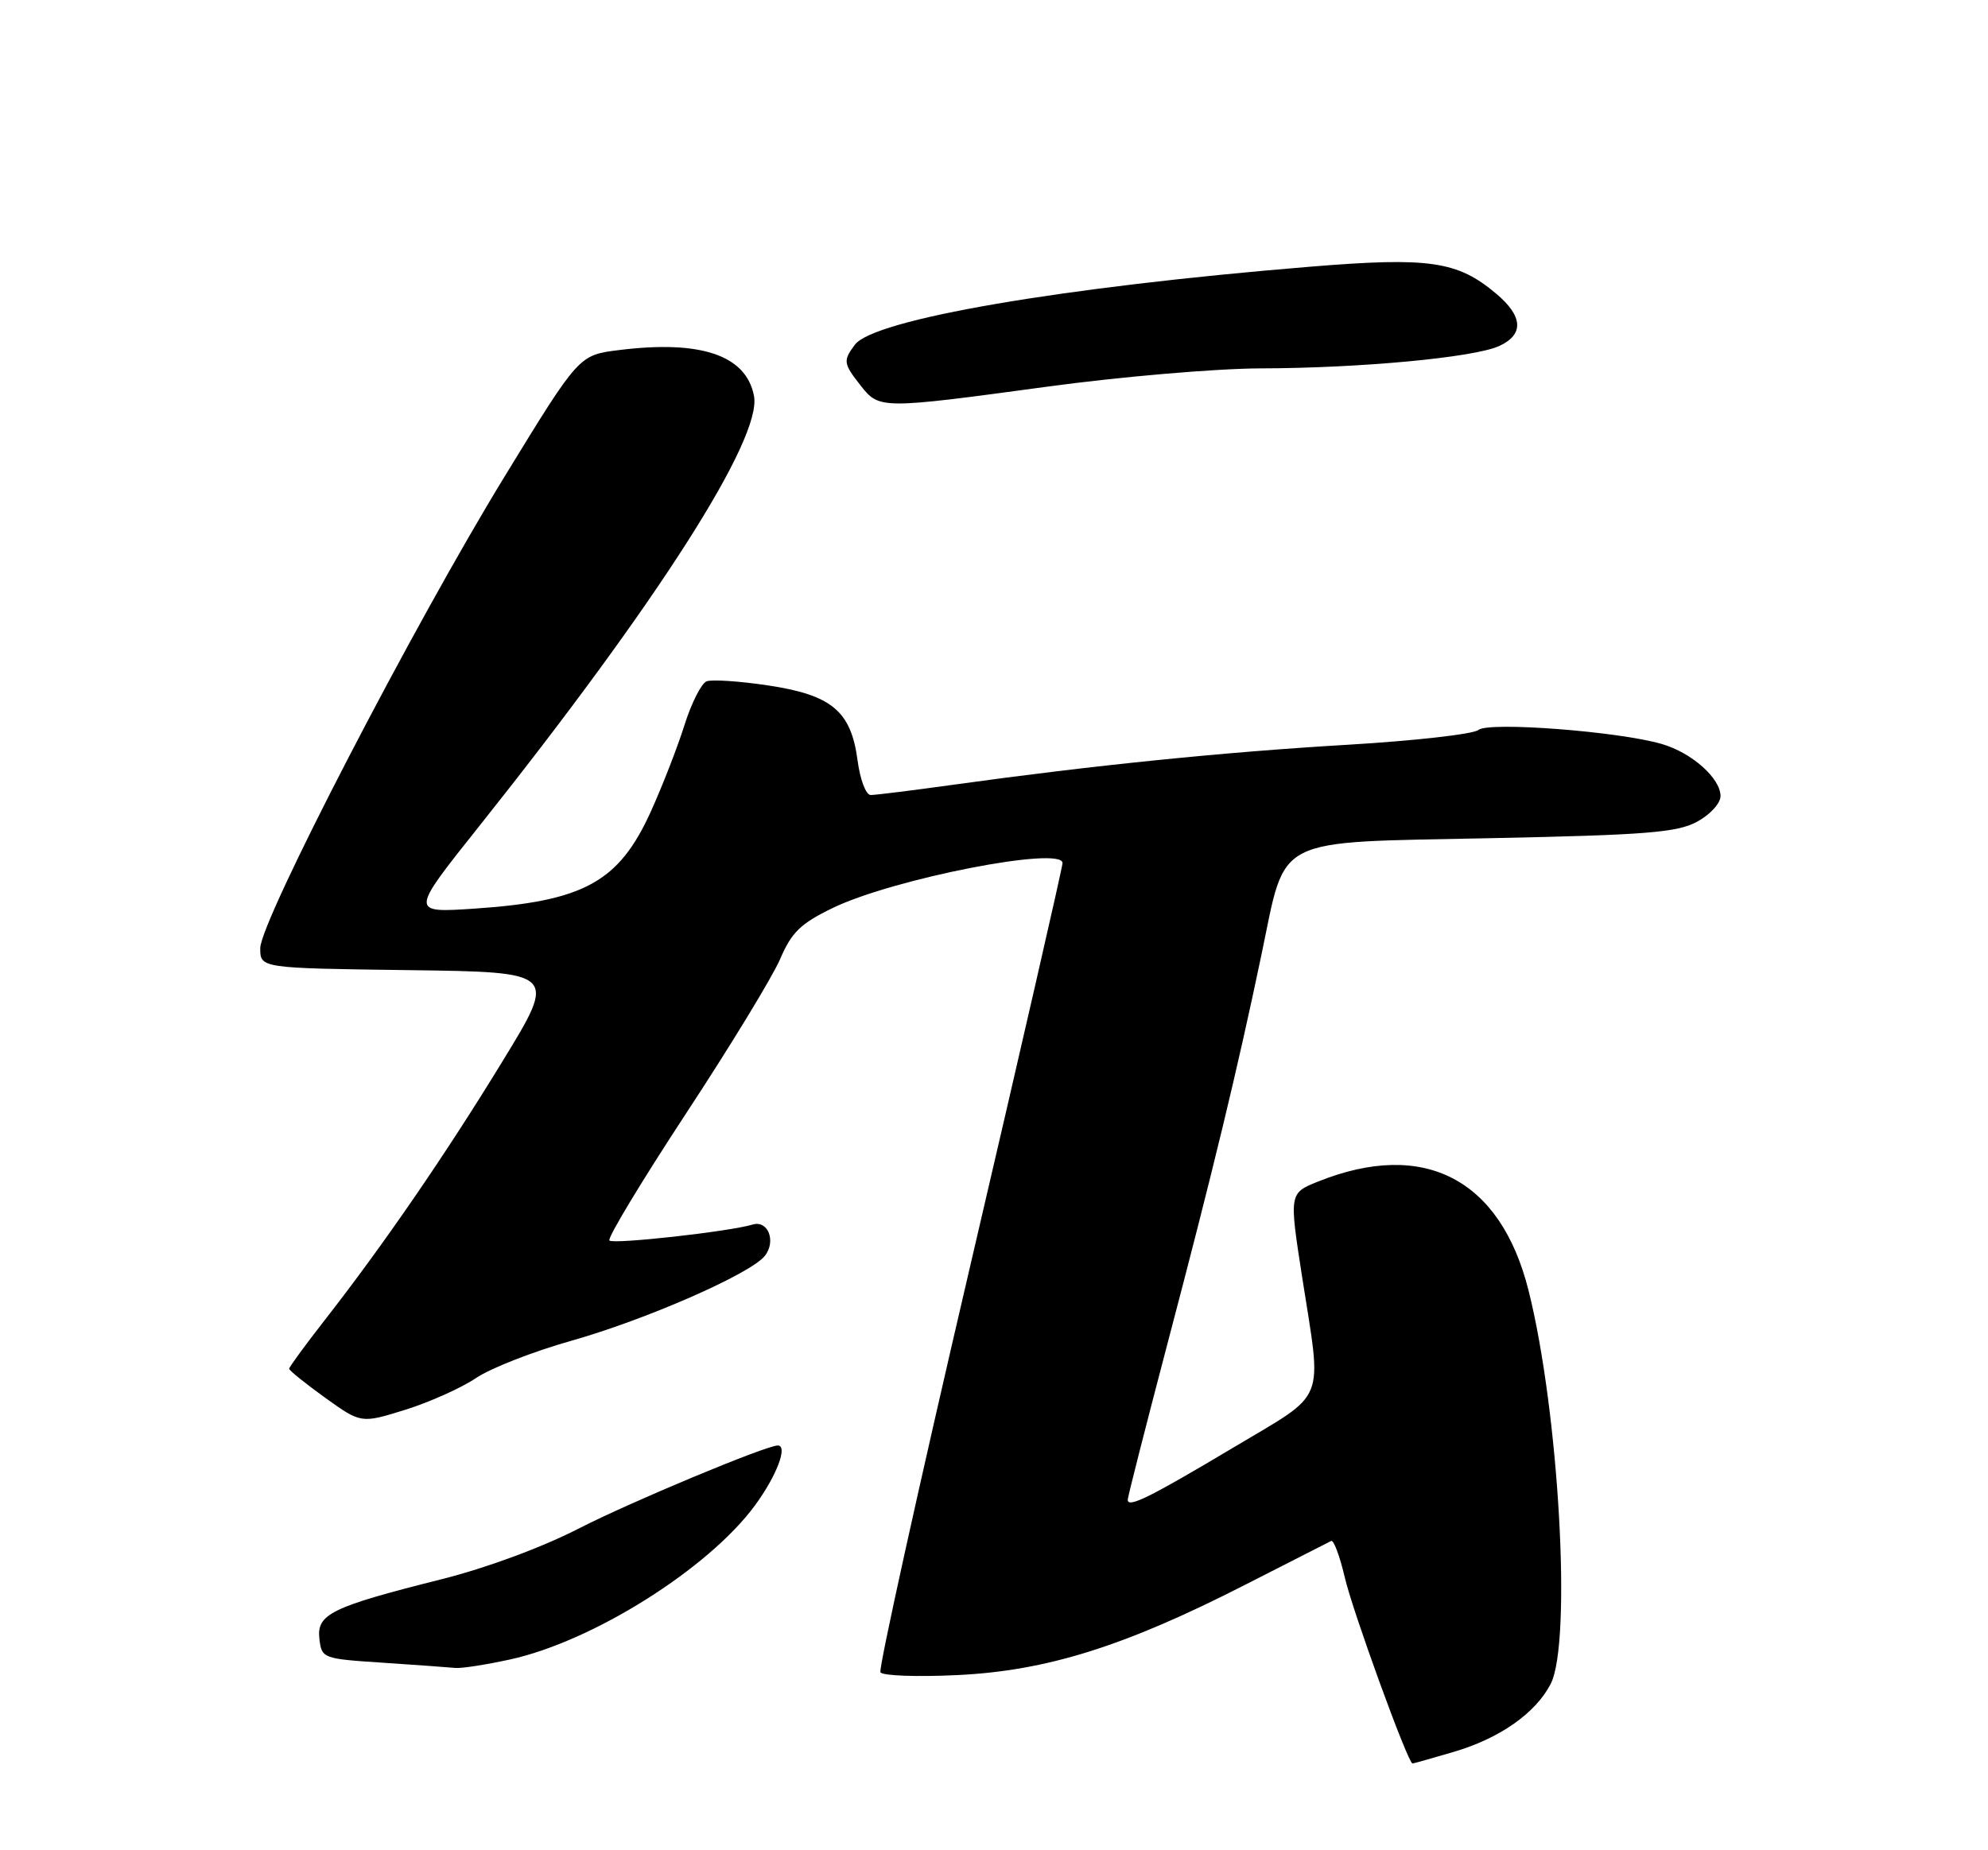 <?xml version="1.0" encoding="UTF-8" standalone="no"?>
<!DOCTYPE svg PUBLIC "-//W3C//DTD SVG 1.1//EN" "http://www.w3.org/Graphics/SVG/1.1/DTD/svg11.dtd" >
<svg xmlns="http://www.w3.org/2000/svg" xmlns:xlink="http://www.w3.org/1999/xlink" version="1.1" viewBox="0 0 275 256">
 <g >
 <path fill="currentColor"
d=" M 201.07 242.40 C 207.44 240.53 212.40 237.06 214.50 233.00 C 217.46 227.27 215.66 195.27 211.43 178.50 C 207.55 163.10 196.97 157.63 182.36 163.47 C 178.32 165.09 178.32 165.09 180.14 176.79 C 182.89 194.43 183.68 192.48 170.74 200.21 C 159.06 207.18 156.00 208.70 156.00 207.51 C 156.00 207.12 158.46 197.47 161.46 186.05 C 167.80 161.98 171.16 148.05 174.50 132.08 C 177.98 115.48 175.75 116.61 206.28 115.97 C 227.73 115.53 231.99 115.19 234.75 113.70 C 236.56 112.72 238.00 111.15 238.00 110.15 C 238.00 107.69 234.04 104.16 229.91 102.95 C 223.96 101.20 205.93 99.82 204.50 101.00 C 203.80 101.58 195.64 102.50 186.36 103.05 C 169.38 104.05 151.32 105.88 132.08 108.55 C 126.34 109.35 121.11 110.00 120.45 110.00 C 119.78 110.00 118.98 107.89 118.62 105.16 C 117.71 98.36 115.03 96.14 106.14 94.82 C 102.24 94.24 98.46 93.99 97.74 94.27 C 97.03 94.54 95.65 97.26 94.69 100.30 C 93.74 103.34 91.63 108.75 90.01 112.33 C 85.60 122.04 80.76 124.70 65.62 125.72 C 56.73 126.31 56.73 126.31 66.21 114.41 C 90.98 83.30 105.43 60.68 104.30 54.78 C 103.22 49.15 96.96 47.02 85.60 48.44 C 80.08 49.13 80.08 49.13 69.87 65.82 C 57.23 86.45 36.00 127.45 36.00 131.20 C 36.00 133.96 36.00 133.96 56.53 134.23 C 77.06 134.50 77.06 134.50 69.52 146.83 C 61.61 159.78 53.02 172.28 44.86 182.73 C 42.19 186.15 40.00 189.15 40.00 189.38 C 40.00 189.62 42.24 191.42 44.97 193.39 C 49.95 196.96 49.95 196.96 56.06 195.06 C 59.42 194.01 63.81 192.04 65.83 190.68 C 67.85 189.31 73.78 186.99 79.00 185.52 C 89.27 182.62 103.72 176.30 105.77 173.80 C 107.40 171.80 106.27 168.79 104.13 169.43 C 100.86 170.41 84.86 172.19 84.30 171.64 C 83.99 171.32 88.75 163.44 94.87 154.11 C 101.00 144.78 106.87 135.14 107.92 132.69 C 109.50 129.00 110.75 127.78 115.17 125.64 C 123.53 121.58 147.02 116.99 146.98 119.42 C 146.97 120.01 141.19 145.25 134.13 175.50 C 127.07 205.75 121.52 230.89 121.79 231.38 C 122.05 231.86 126.82 232.04 132.39 231.77 C 144.74 231.19 155.54 227.81 172.19 219.30 C 178.41 216.12 183.79 213.38 184.14 213.21 C 184.49 213.05 185.33 215.29 186.01 218.20 C 187.09 222.90 194.77 244.00 195.39 244.00 C 195.53 244.00 198.08 243.28 201.07 242.40 Z  M 70.50 229.62 C 81.98 227.13 98.02 217.04 104.45 208.27 C 107.43 204.21 109.03 200.00 107.59 200.00 C 105.96 200.00 87.20 207.83 80.14 211.45 C 74.99 214.10 67.28 216.95 61.06 218.51 C 45.86 222.33 43.79 223.33 44.18 226.73 C 44.50 229.46 44.61 229.51 53.00 230.06 C 57.67 230.37 62.17 230.70 63.00 230.78 C 63.83 230.86 67.20 230.34 70.50 229.62 Z  M 144.86 53.50 C 155.00 52.12 168.20 50.99 174.36 50.97 C 188.17 50.94 203.88 49.47 207.37 47.88 C 210.84 46.30 210.70 43.76 206.95 40.62 C 201.61 36.12 197.71 35.55 181.26 36.90 C 146.87 39.72 120.87 44.18 118.25 47.70 C 116.60 49.93 116.65 50.28 119.07 53.37 C 121.64 56.62 121.85 56.62 144.86 53.50 Z "/>
</g>
</svg>
